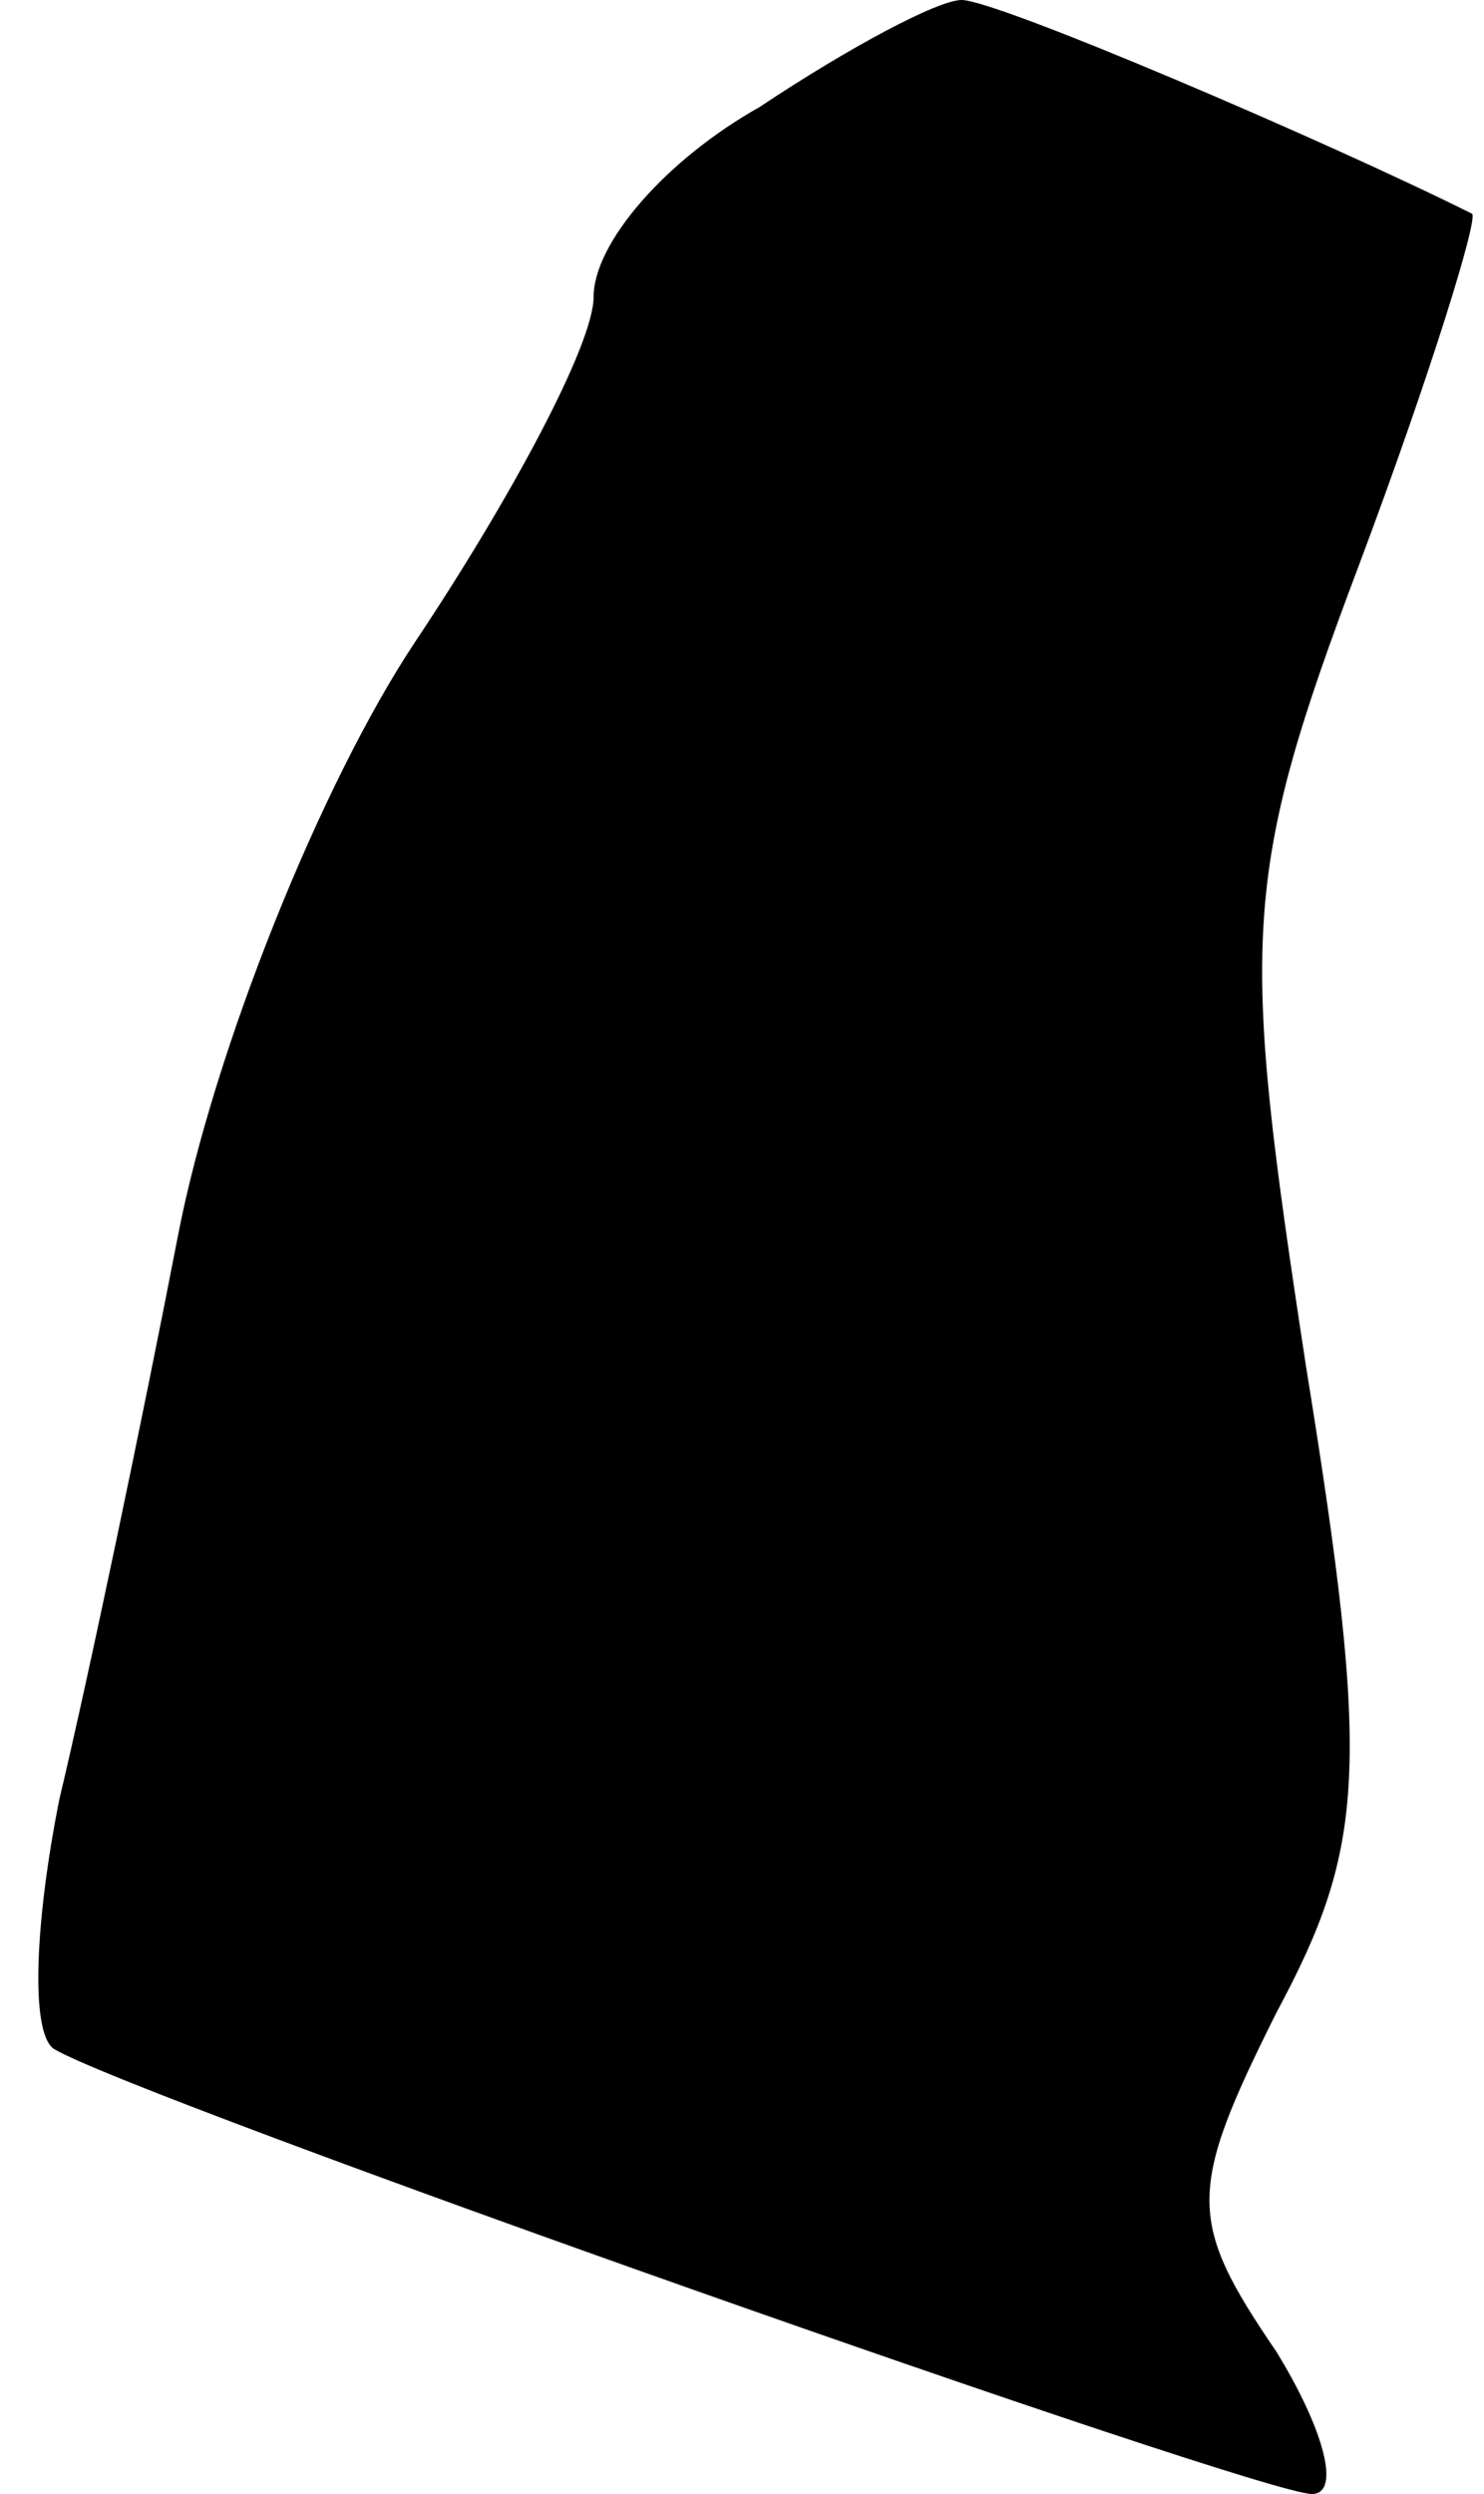 <?xml version="1.0" standalone="no"?>
<!DOCTYPE svg PUBLIC "-//W3C//DTD SVG 20010904//EN"
 "http://www.w3.org/TR/2001/REC-SVG-20010904/DTD/svg10.dtd">
<svg version="1.0" xmlns="http://www.w3.org/2000/svg"
 width="25pt" height="42pt" viewBox="0 0 25 42"
 preserveAspectRatio="xMidYMid meet">
<g transform="translate(0,42) scale(0.1,-0.1)"
fill="#000000" stroke="none">
<path fill="#000000" stroke="none" d="M128 402 c-16 -9 -28 -23 -28 -32 0 -8
-14 -34 -30 -58 -16 -24 -34 -69 -40 -100 -6 -31 -15 -74 -20 -95 -4 -20 -5
-39 -1 -42 13 -8 203 -75 212 -75 5 0 2 11 -6 24 -15 22 -15 27 0 57 15 28 16
41 5 109 -11 72 -11 82 9 135 12 32 20 58 19 59 -24 12 -80 36 -86 36 -4 0
-19 -8 -34 -18z"/>
</g>
</svg>
